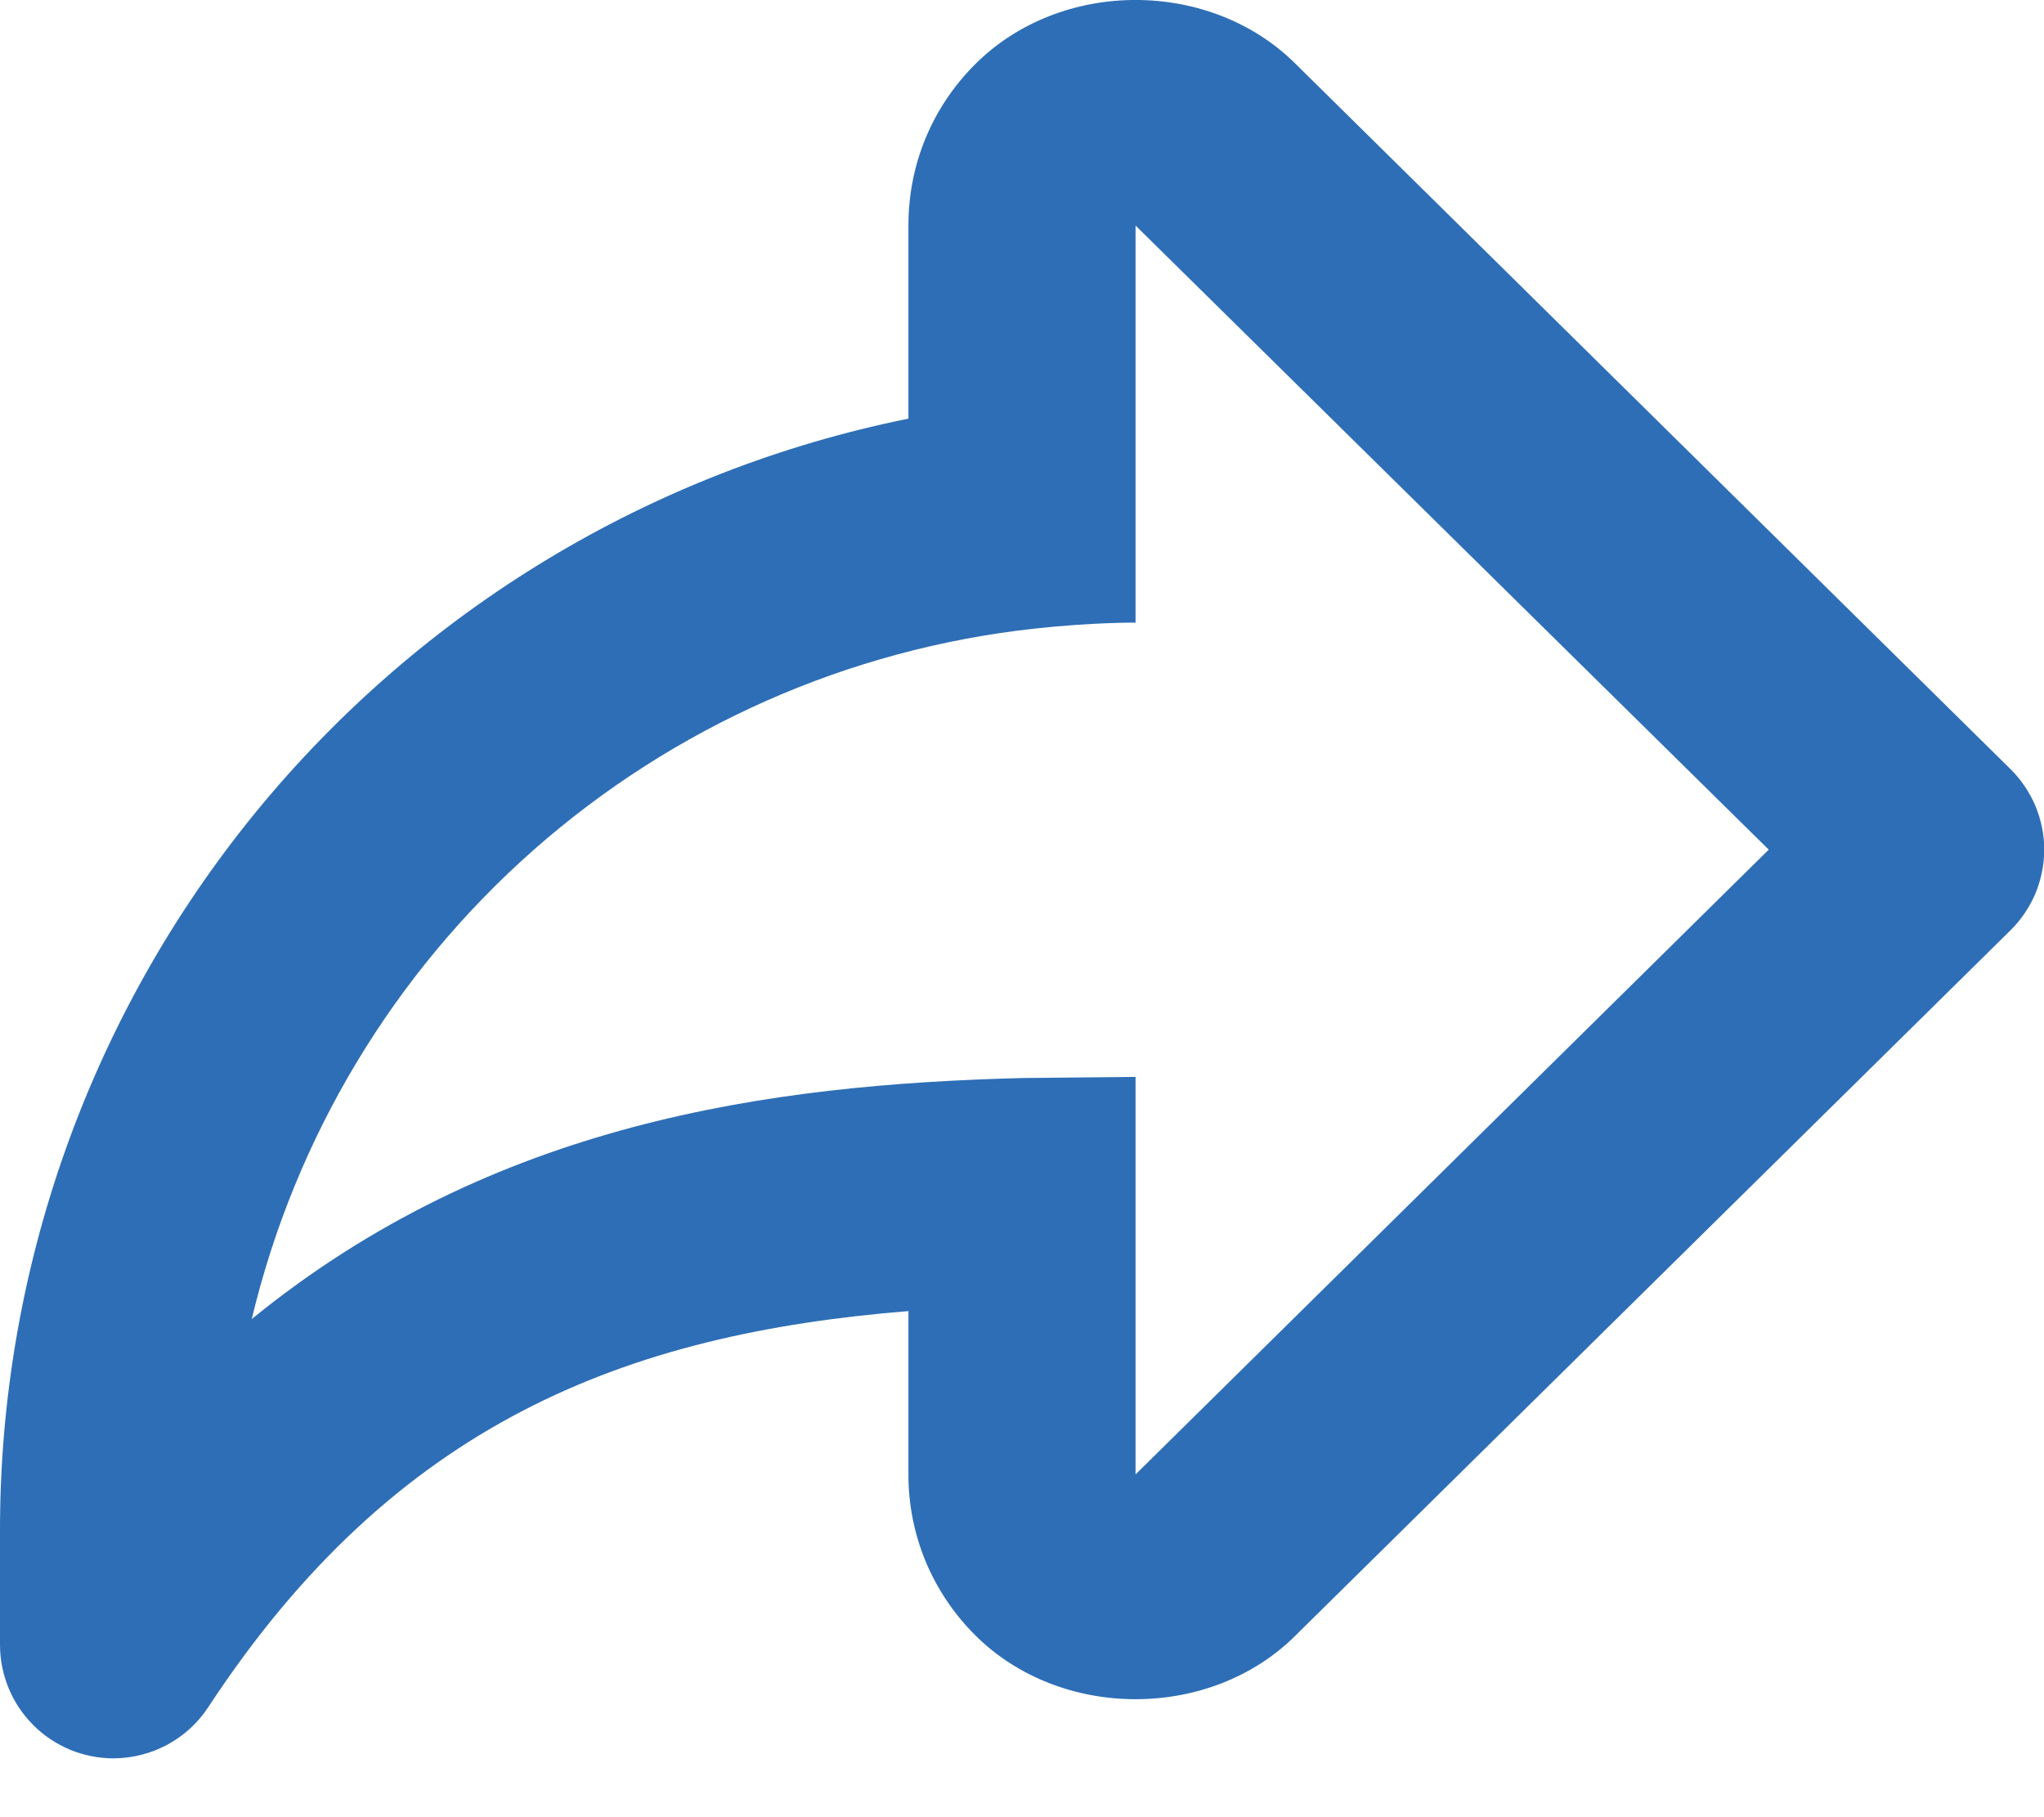 <svg width="18" height="16" viewBox="0 0 18 16" fill="none" xmlns="http://www.w3.org/2000/svg">
<path d="M1 15.482C0.869 15.482 0.739 15.456 0.617 15.406C0.496 15.355 0.385 15.282 0.293 15.189C0.2 15.096 0.126 14.986 0.076 14.864C0.026 14.743 -0 14.613 1.03722e-05 14.482V13.482C-0.003 11.176 0.792 8.94 2.25 7.154C3.709 5.369 5.74 4.143 8 3.686V1.982C8 1.448 8.208 0.946 8.585 0.568C9.341 -0.19 10.66 -0.189 11.414 0.567L17.702 6.769C17.797 6.862 17.872 6.973 17.924 7.095C17.975 7.218 18.002 7.349 18.002 7.481C18.002 7.614 17.975 7.745 17.924 7.868C17.872 7.99 17.797 8.101 17.702 8.194L11.409 14.4C10.663 15.146 9.342 15.152 8.586 14.396C8.4 14.21 8.252 13.99 8.151 13.747C8.051 13.505 7.999 13.244 8 12.982V11.544C5.505 11.745 3.477 12.53 1.836 15.028C1.745 15.168 1.621 15.282 1.475 15.361C1.329 15.44 1.166 15.481 1 15.482V15.482ZM9 9.492L10 9.482V12.982L15.576 7.481L10 1.986V5.482C10 5.482 9.616 5.479 9.109 5.535C7.474 5.714 5.934 6.395 4.7 7.483C3.466 8.571 2.599 10.014 2.217 11.614C4.338 9.886 6.768 9.549 9 9.492V9.492Z" fill="#2E6EB6"/>
</svg>
